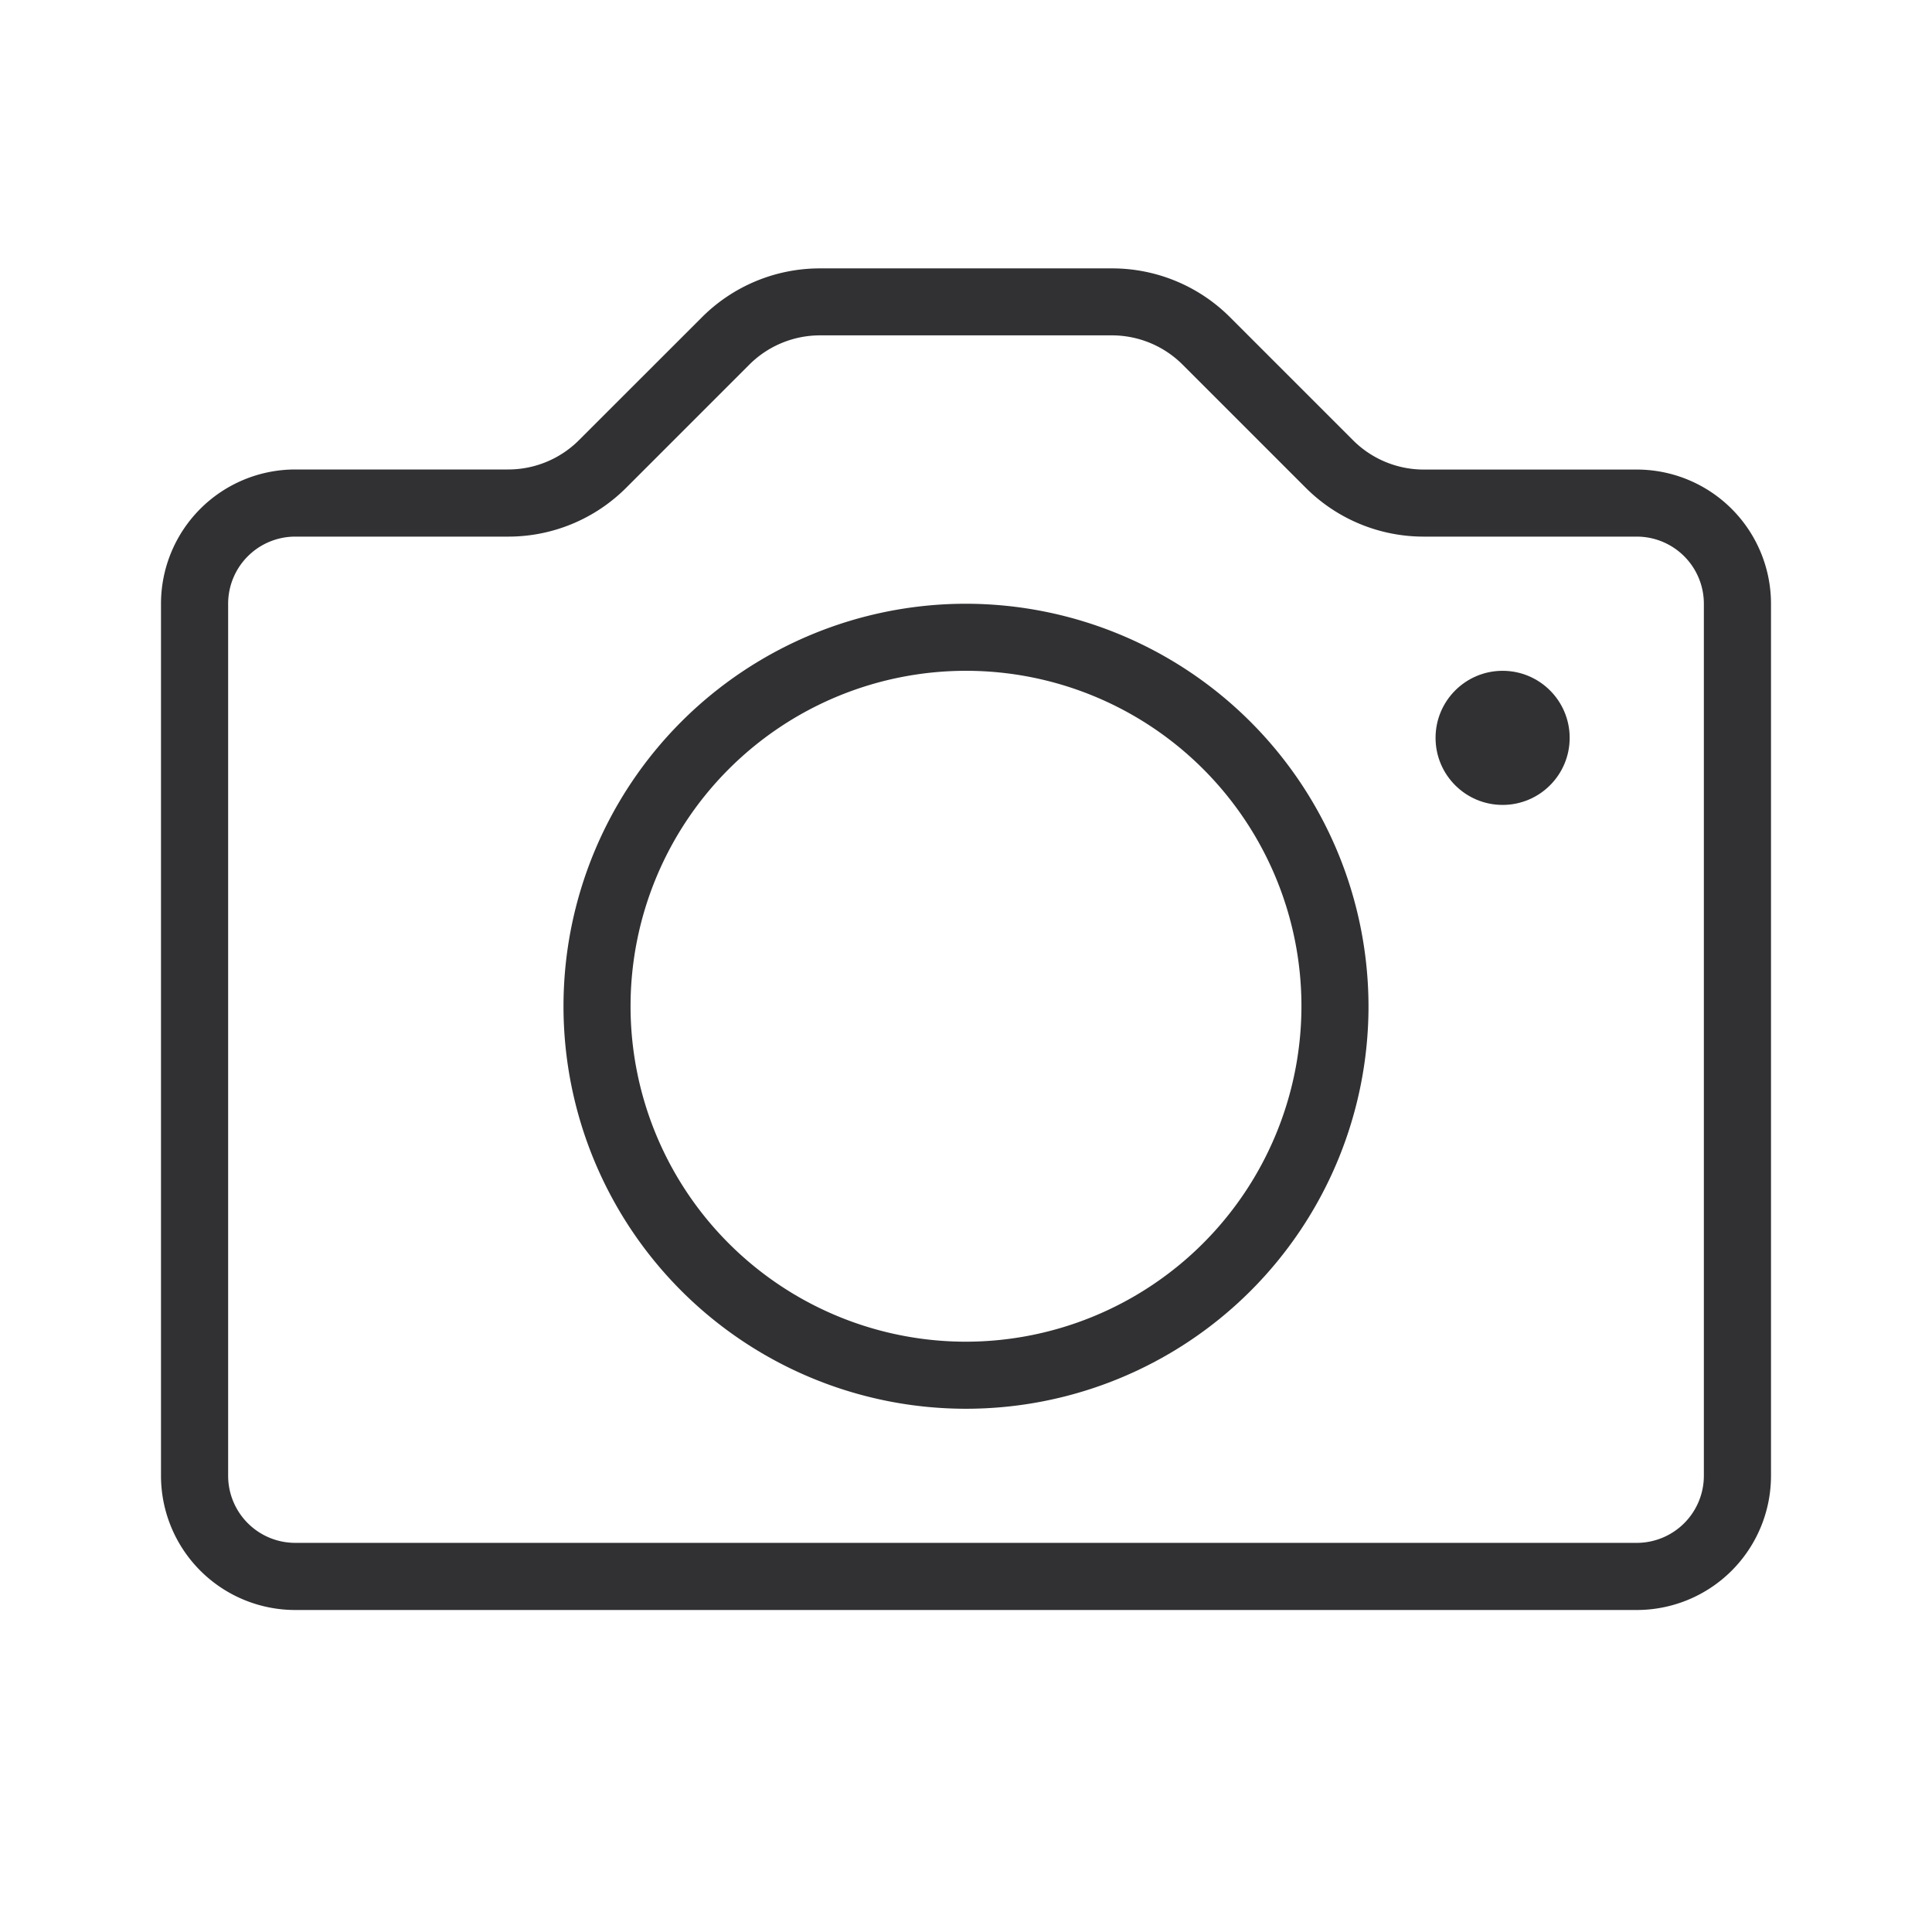 <svg height="24" viewBox="0 0 24 24" width="24" xmlns="http://www.w3.org/2000/svg">
    <g data-name="Group 24927" id="Group_24927" transform="translate(-205 -194)">
        <g data-name="Rectangle 13403" fill="#313033" id="Rectangle_13403" opacity="0"
            stroke="#707070" stroke-width="1" transform="translate(205 194)">
            <rect height="24" stroke="none" width="24" />
            <rect fill="none" height="23" width="23" x="0.5" y="0.5" />
        </g>
        <g id="camera" transform="translate(207 154.666)">
            <g data-name="Group 24924" id="Group_24924" transform="translate(0 42.667)">
                <g data-name="Group 24923" id="Group_24923" transform="translate(0 0)">
                    <path
                        d="M133,149.333a5,5,0,1,0,5,5A5.006,5.006,0,0,0,133,149.333Zm0,9.167a4.167,4.167,0,1,1,4.167-4.167A4.172,4.172,0,0,1,133,158.5Z"
                        data-name="Path 30677" fill="#313033" id="Path_30677"
                        transform="translate(-123 -145.166)" />
                    <circle cx="0.833" cy="0.833" data-name="Ellipse 237" fill="#313033"
                        id="Ellipse_237" r="0.833" transform="translate(15.833 5)" />
                    <path
                        d="M18.333,45.167H15.69a1.243,1.243,0,0,1-.884-.366l-1.523-1.523a2.07,2.07,0,0,0-1.473-.61H8.19a2.07,2.07,0,0,0-1.473.61L5.194,44.8a1.243,1.243,0,0,1-.884.366H1.667A1.668,1.668,0,0,0,0,46.834V57.667a1.668,1.668,0,0,0,1.667,1.667H18.333A1.668,1.668,0,0,0,20,57.667V46.834A1.668,1.668,0,0,0,18.333,45.167Zm.833,12.5a.834.834,0,0,1-.833.833H1.667a.834.834,0,0,1-.833-.833V46.834A.834.834,0,0,1,1.667,46H4.309a2.07,2.07,0,0,0,1.473-.61l1.523-1.523A1.243,1.243,0,0,1,8.19,43.5h3.619a1.243,1.243,0,0,1,.884.366l1.523,1.523A2.07,2.07,0,0,0,15.69,46h2.643a.834.834,0,0,1,.833.833V57.667Z"
                        data-name="Path 30678" fill="#313033" id="Path_30678"
                        transform="translate(0 -42.667)" />
                </g>
            </g>
        </g>
    </g>
</svg>
